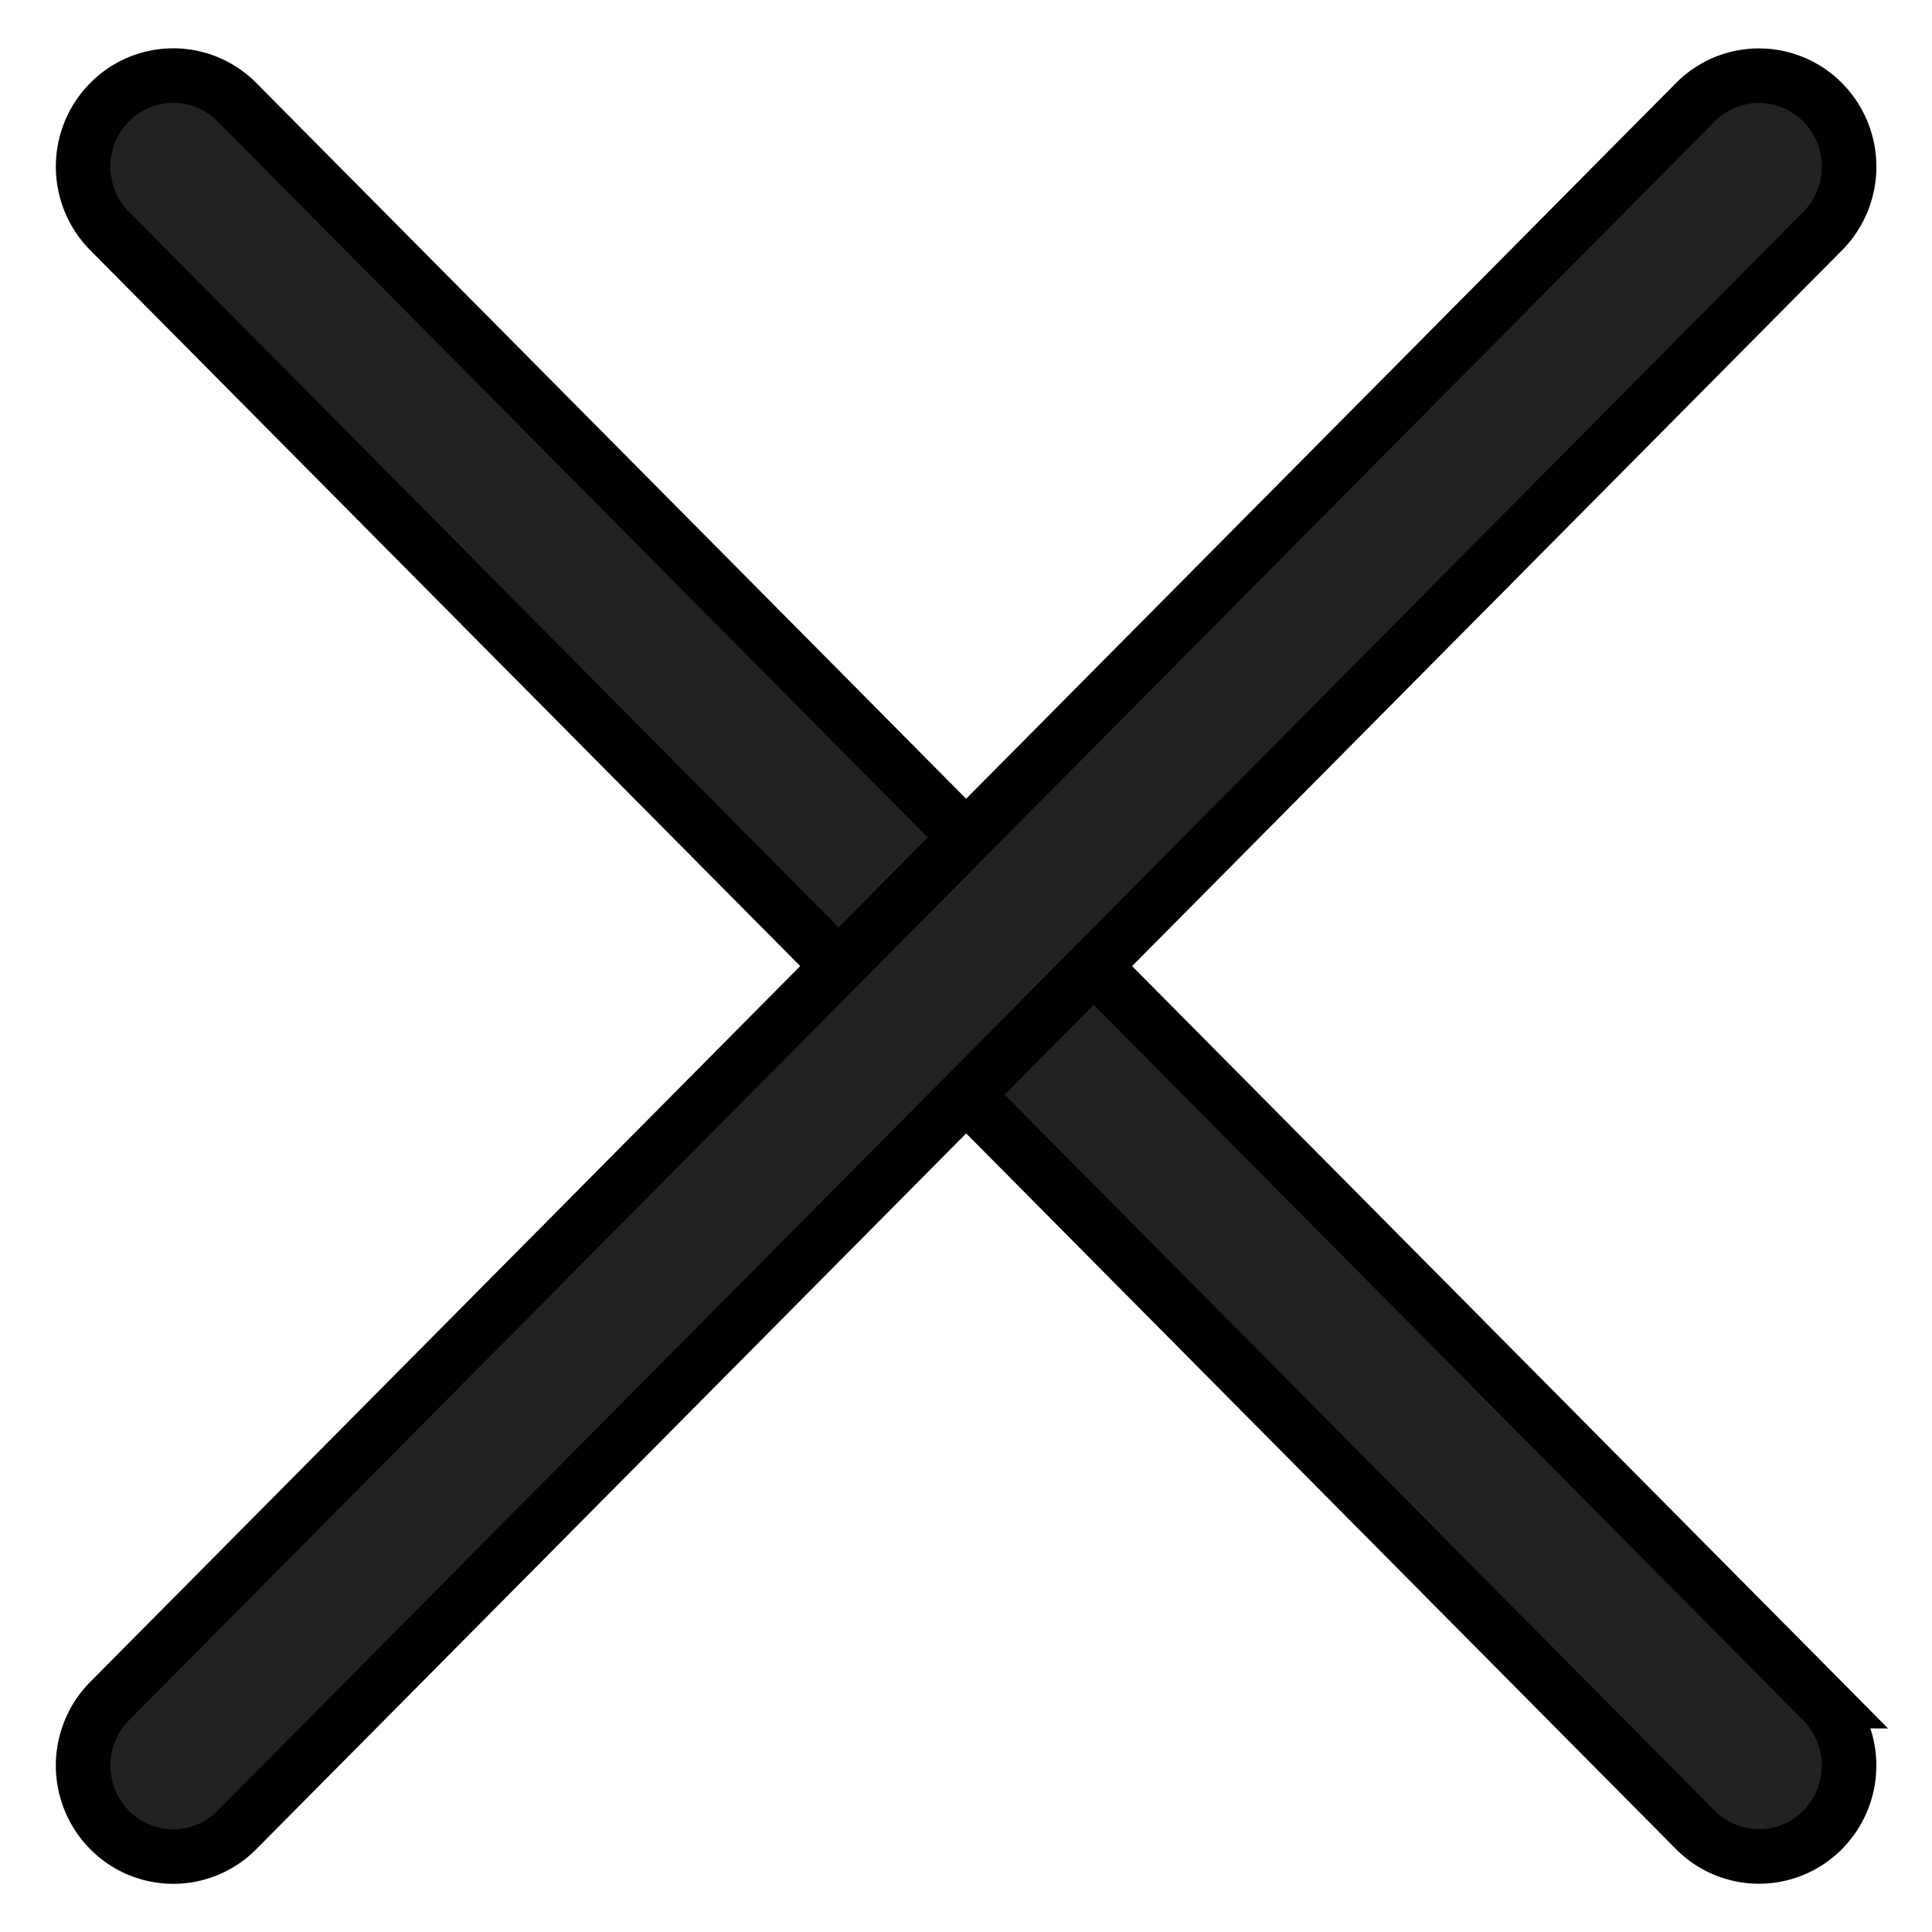 <svg xmlns="http://www.w3.org/2000/svg" width="17.707" height="17.707" viewBox="0 0 17.707 17.707">
    <path data-name="패스 188" d="M.919 0a.82.82 0 0 1 .826.826l-.086 20.638a.839.839 0 0 1-.834.834.82.82 0 0 1-.825-.827L.085.834A.839.839 0 0 1 .919 0z" transform="rotate(-45 2.093 .366)" style="fill:#222;stroke:#000;stroke-width:.5px"/>
    <path data-name="패스 189" d="M.826 0a.839.839 0 0 1 .834.834l.085 20.638a.82.82 0 0 1-.826.826.839.839 0 0 1-.834-.834L0 .826A.82.82 0 0 1 .826 0z" transform="rotate(45 7.633 19.637)" style="fill:#222;stroke:#000;stroke-width:.5px"/>
</svg>

